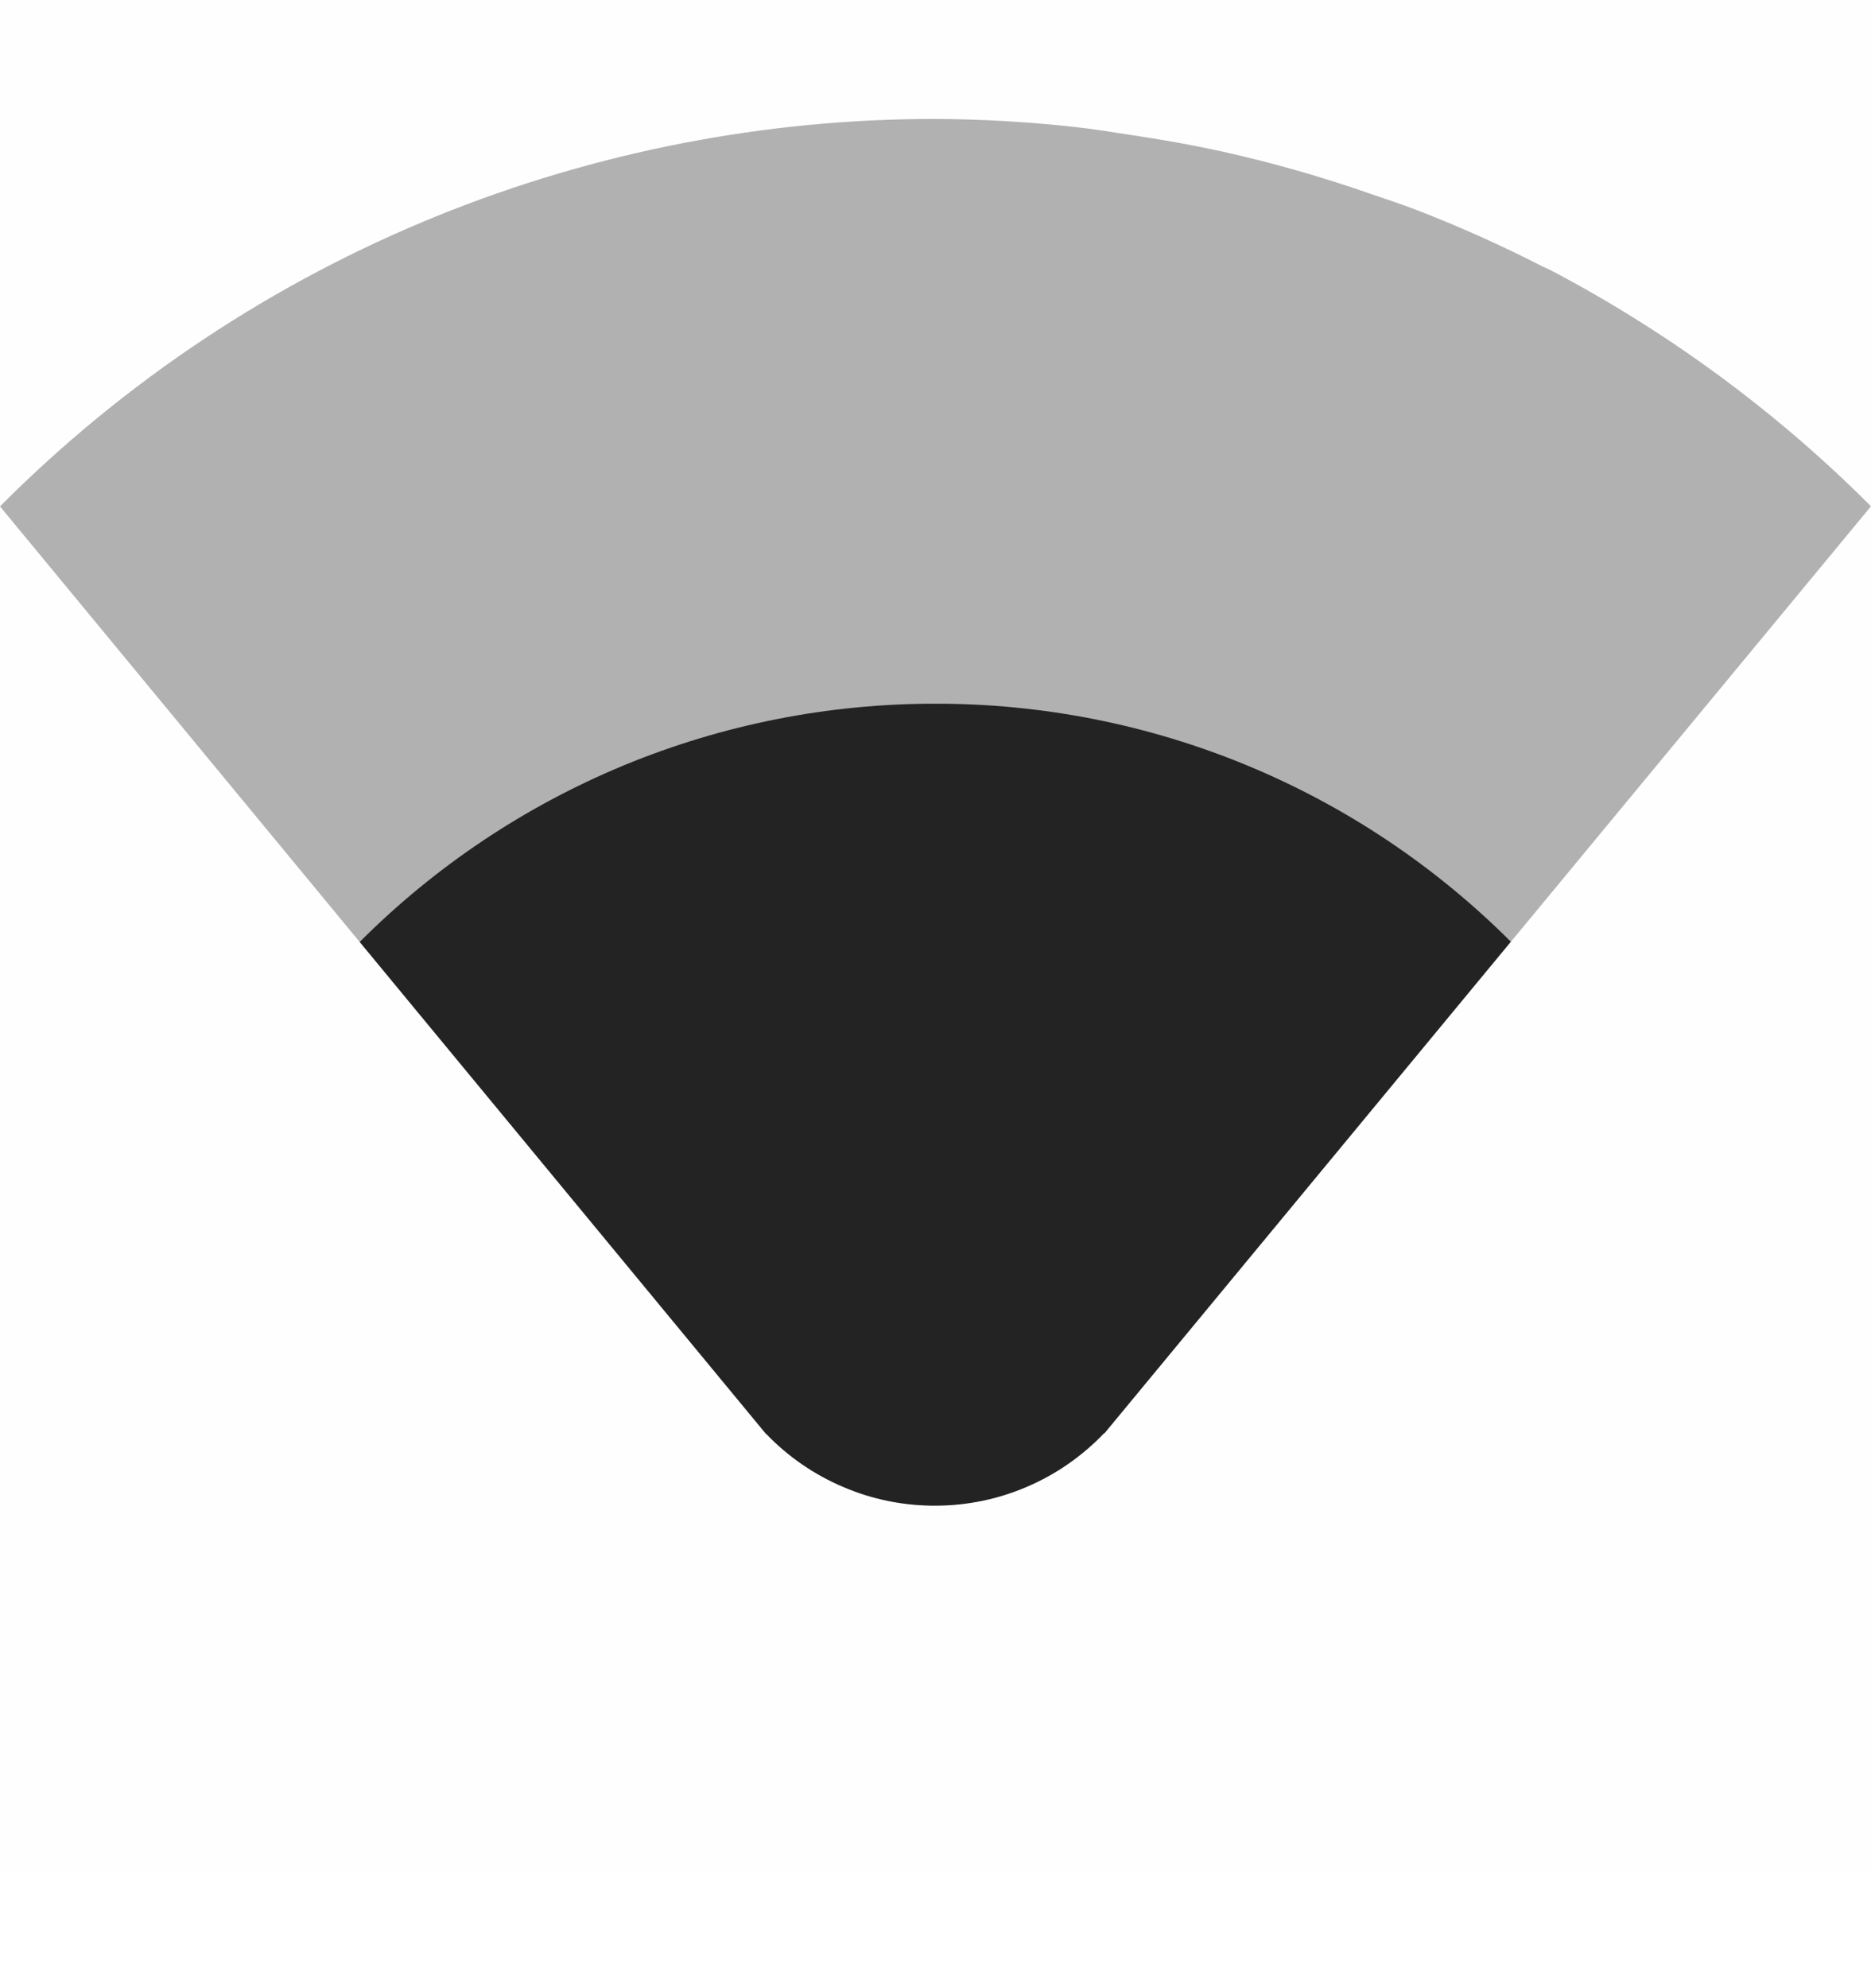 <svg width="16" height="17" viewBox="0 0 16 17" fill="none" xmlns="http://www.w3.org/2000/svg">
<g clip-path="url(#clip0_412_3800)">
<path d="M16 16.007V0.007H0V16.007H16Z" fill="#808080" fill-opacity="0.01"/>
<path opacity="0.35" d="M8 1.017C6.541 1.016 5.095 1.298 3.742 1.845C2.34 2.413 1.067 3.258 0 4.33L6.55 12.261H6.553C6.74 12.455 6.965 12.61 7.213 12.715C7.461 12.821 7.728 12.875 7.998 12.874C8.268 12.874 8.535 12.819 8.783 12.712C9.031 12.606 9.255 12.45 9.441 12.255H9.445L16 4.329C15.194 3.522 14.27 2.841 13.26 2.31C13.238 2.298 13.214 2.29 13.192 2.279C12.842 2.099 12.482 1.938 12.115 1.796C11.978 1.743 11.838 1.698 11.699 1.65C11.291 1.508 10.875 1.39 10.453 1.296C10.189 1.238 9.923 1.191 9.656 1.152C9.511 1.13 9.366 1.105 9.219 1.089C8.814 1.043 8.407 1.019 8 1.017Z" fill="#232323"/>
<path d="M8 6.017C7.085 6.016 6.18 6.195 5.335 6.544C4.49 6.894 3.722 7.407 3.076 8.054L6.551 12.261H6.553C6.74 12.456 6.965 12.61 7.213 12.715C7.461 12.821 7.728 12.875 7.998 12.874C8.268 12.874 8.535 12.819 8.783 12.712C9.031 12.606 9.255 12.45 9.441 12.255H9.445L12.92 8.052C12.274 7.406 11.507 6.893 10.663 6.544C9.819 6.195 8.914 6.016 8 6.017Z" fill="#232323"/>
</g>
<defs>
<clipPath id="clip0_412_3800">
<rect width="16.001" height="16" fill="white" transform="translate(0 0.007)"/>
</clipPath>
</defs>
</svg>
